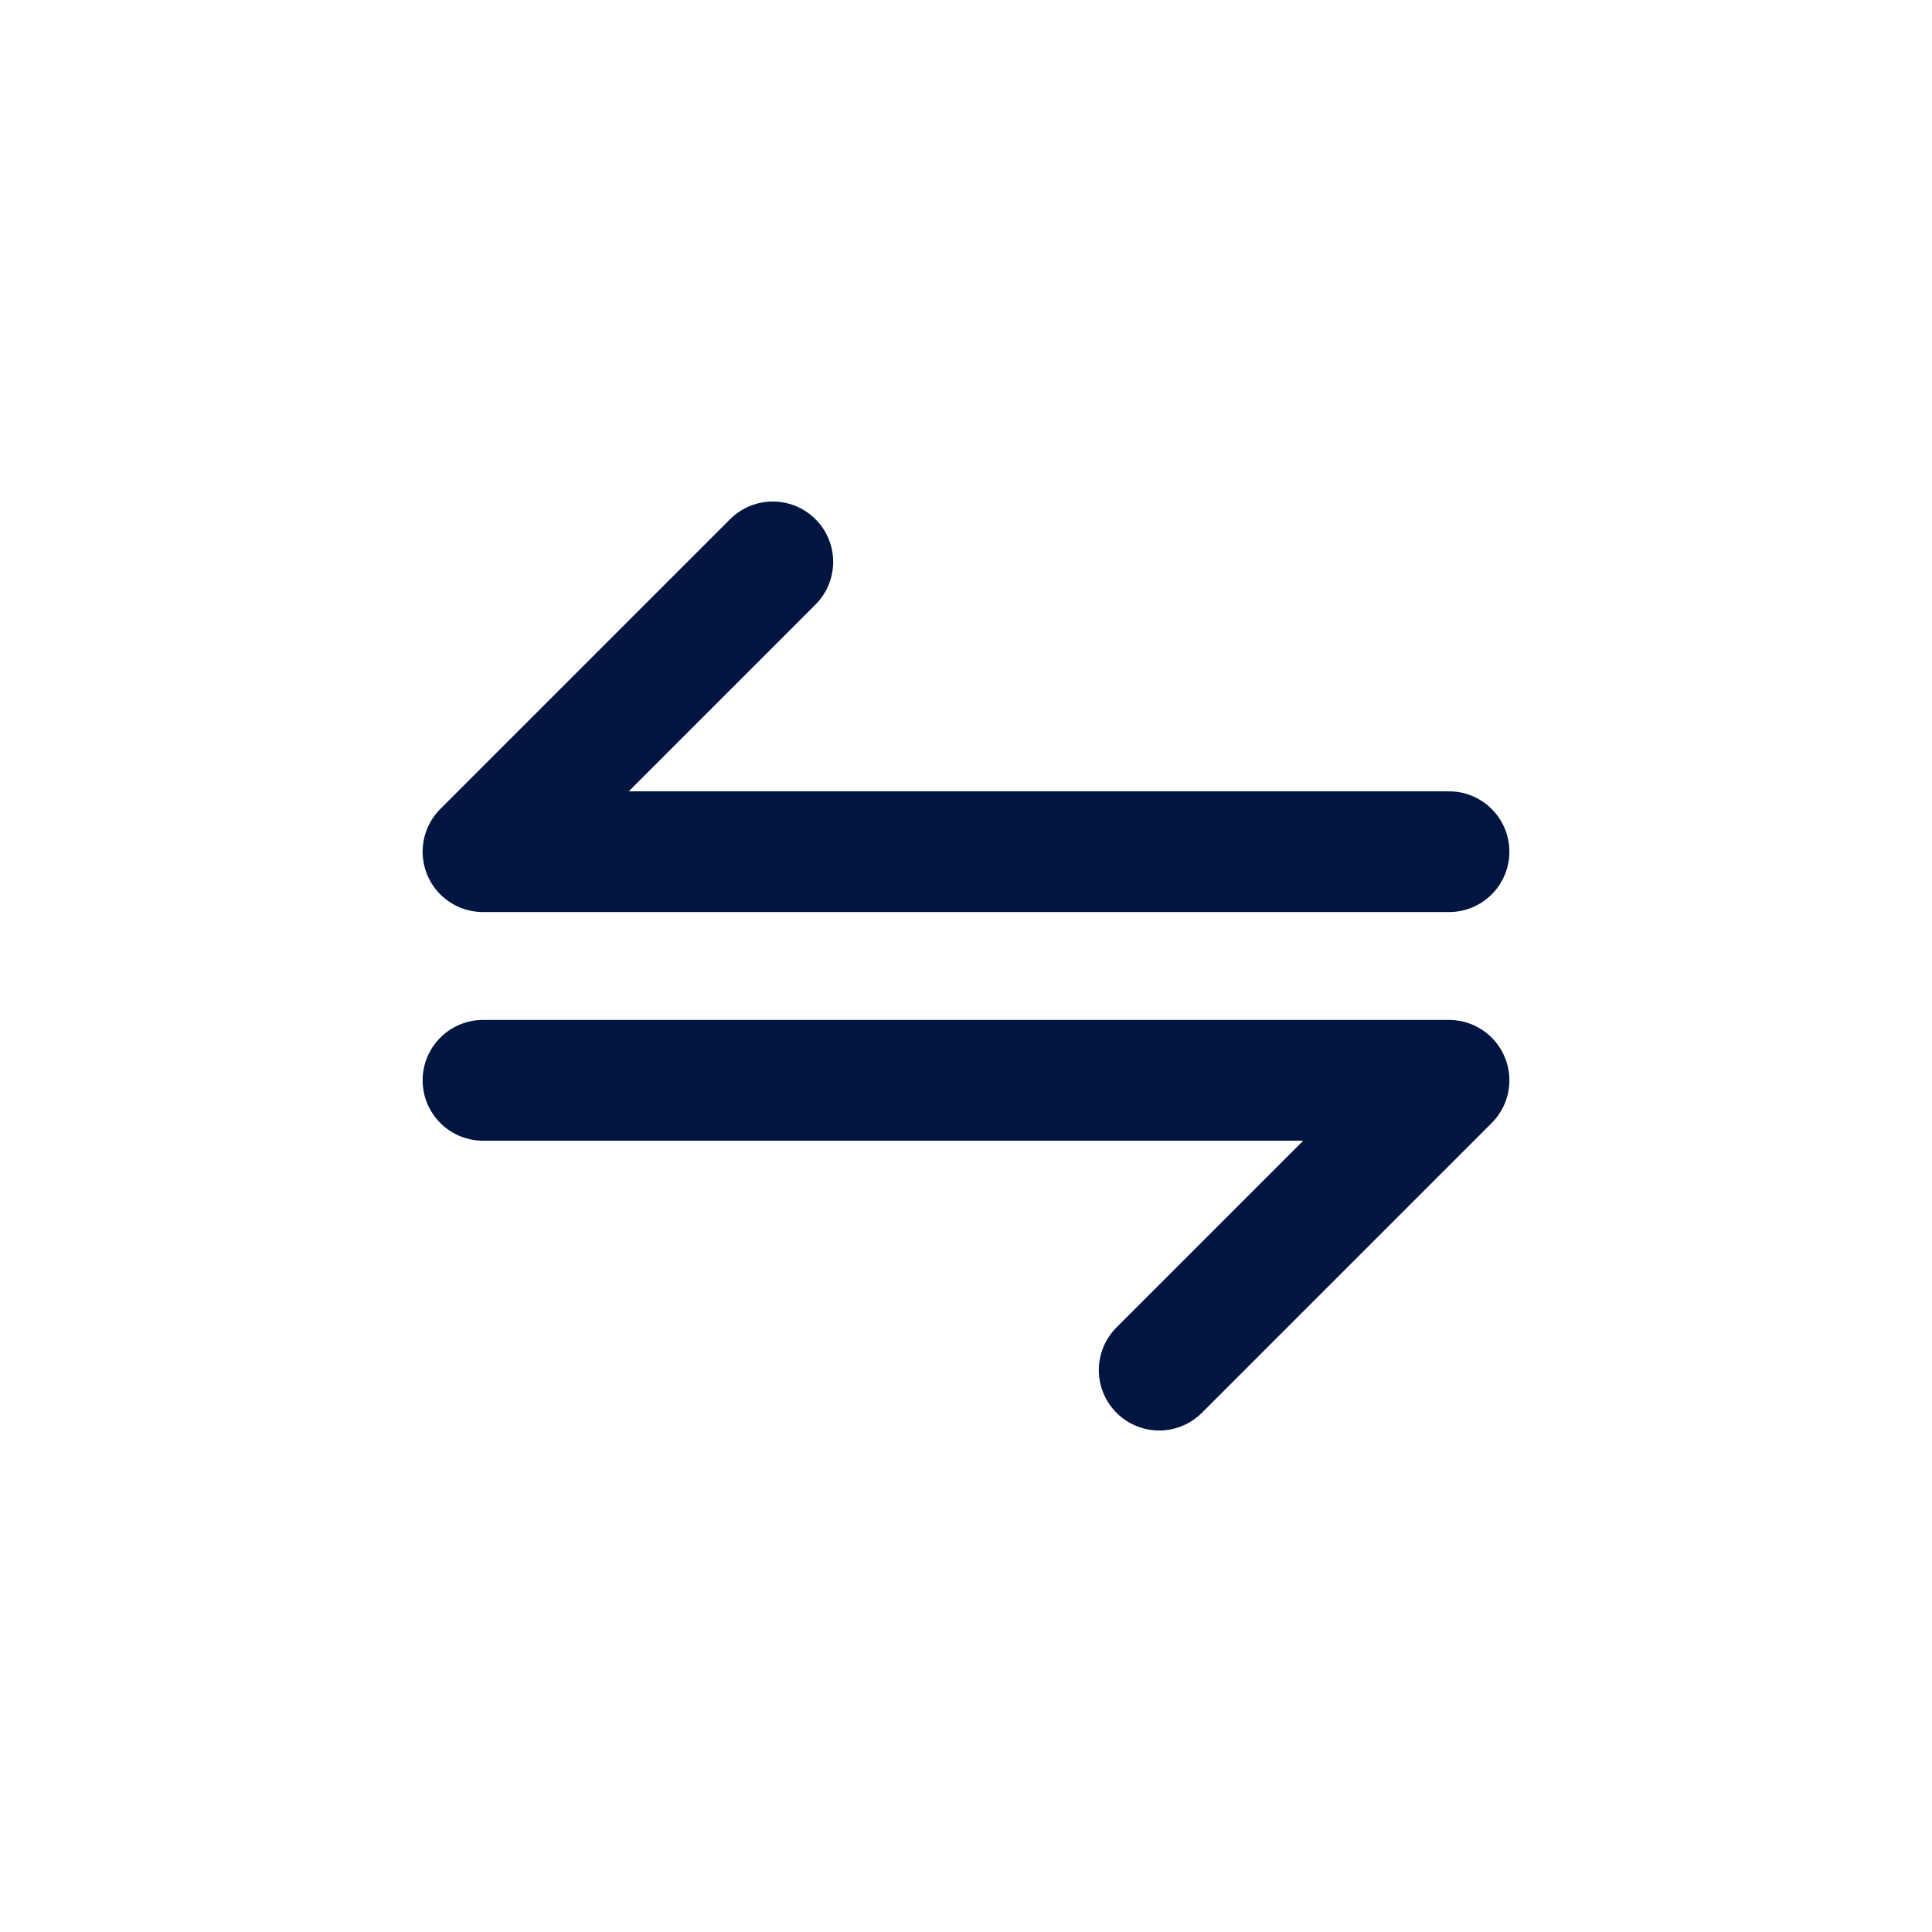 <svg width="24" height="24" viewBox="0 0 24 24" fill="none" xmlns="http://www.w3.org/2000/svg">
<g id="Transfer-Horizental">
<path id="Vector" d="M14.4 17.02L18 13.42H6" stroke="#00153F" stroke-width="1.5" stroke-linecap="round" stroke-linejoin="round"/>
<path id="Vector_2" d="M9.6 6.98L6 10.58H18" stroke="#00153F" stroke-width="1.5" stroke-linecap="round" stroke-linejoin="round"/>
</g>
</svg>
